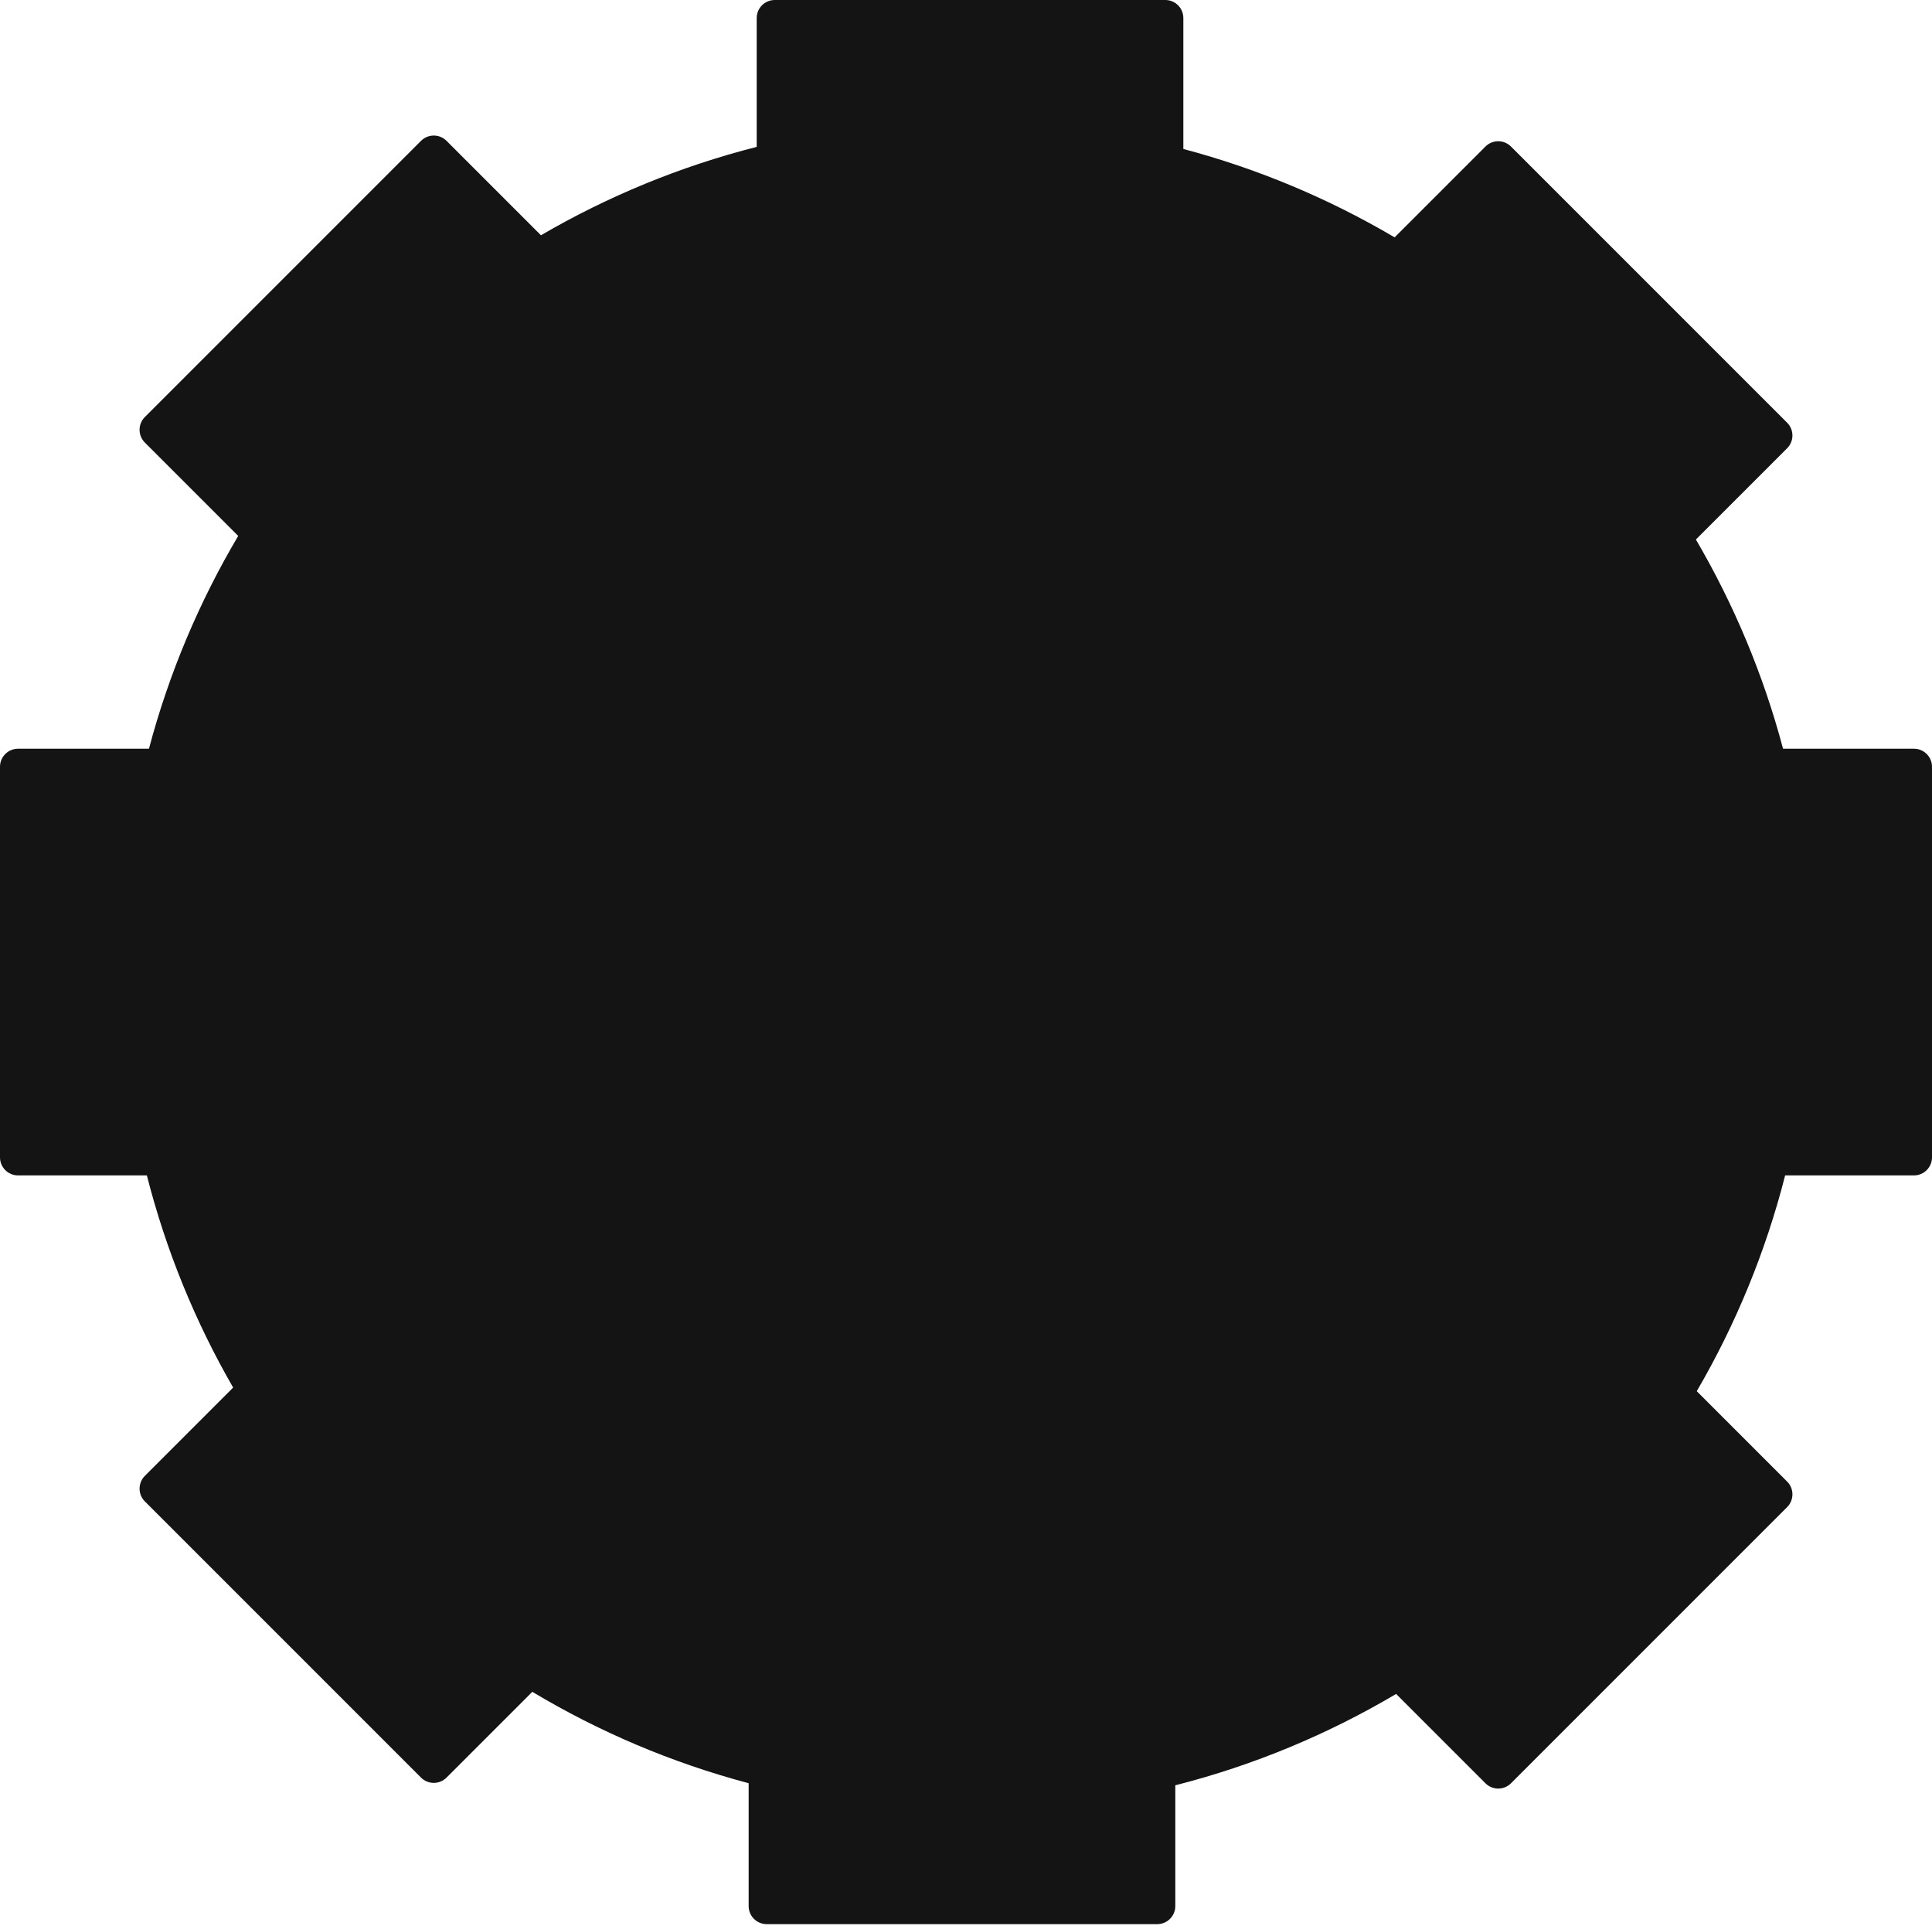 <svg width="642" height="640" viewBox="0 0 642 640" fill="none" xmlns="http://www.w3.org/2000/svg">
<path fill-rule="evenodd" clip-rule="evenodd" d="M257.45 0C254.136 0 251.45 2.686 251.45 6V48.803C225.983 55.29 201.906 65.258 179.756 78.169L148.386 46.799C146.043 44.456 142.244 44.456 139.901 46.799L48.136 138.564C45.793 140.907 45.793 144.706 48.136 147.049L79.159 178.072C66.225 199.91 56.164 223.652 49.498 248.775H6C2.686 248.775 0 251.461 0 254.775L5.93491e-06 384.55C5.93491e-06 387.864 2.686 390.55 6 390.55H48.803C55.173 415.559 64.9 439.227 77.475 461.046L48.137 490.385C45.794 492.728 45.794 496.527 48.137 498.87L139.902 590.635C142.245 592.978 146.044 592.978 148.387 590.635L176.887 562.135C199.05 575.41 223.196 585.715 248.775 592.502V633.325C248.775 636.639 251.461 639.325 254.775 639.325H384.55C387.864 639.325 390.55 636.639 390.55 633.325V593.197C416.664 586.545 441.317 576.233 463.929 562.841L493.614 592.526C495.957 594.869 499.756 594.869 502.099 592.526L593.864 500.761C596.207 498.418 596.207 494.619 593.864 492.276L563.831 462.243C576.742 440.093 586.71 416.017 593.197 390.55H636C639.314 390.55 642 387.864 642 384.55V254.775C642 251.461 639.314 248.775 636 248.775H592.502C585.957 224.107 576.139 200.772 563.542 179.262L593.863 148.94C596.206 146.597 596.206 142.798 593.863 140.455L502.098 48.69C499.755 46.347 495.956 46.347 493.613 48.69L463.435 78.868C441.733 66.074 418.16 56.114 393.225 49.498V6C393.225 2.686 390.539 0 387.225 0H257.45Z" fill="url(#paint0_linear_105_128)"/>
<defs>
<linearGradient id="paint0_linear_105_128" x1="516.5" y1="3.82488e-05" x2="-426.5" y2="1037.5" gradientUnits="userSpaceOnUse">
<stop offset="1" stop-color="#151414"/>
</linearGradient>
</defs>
</svg>
